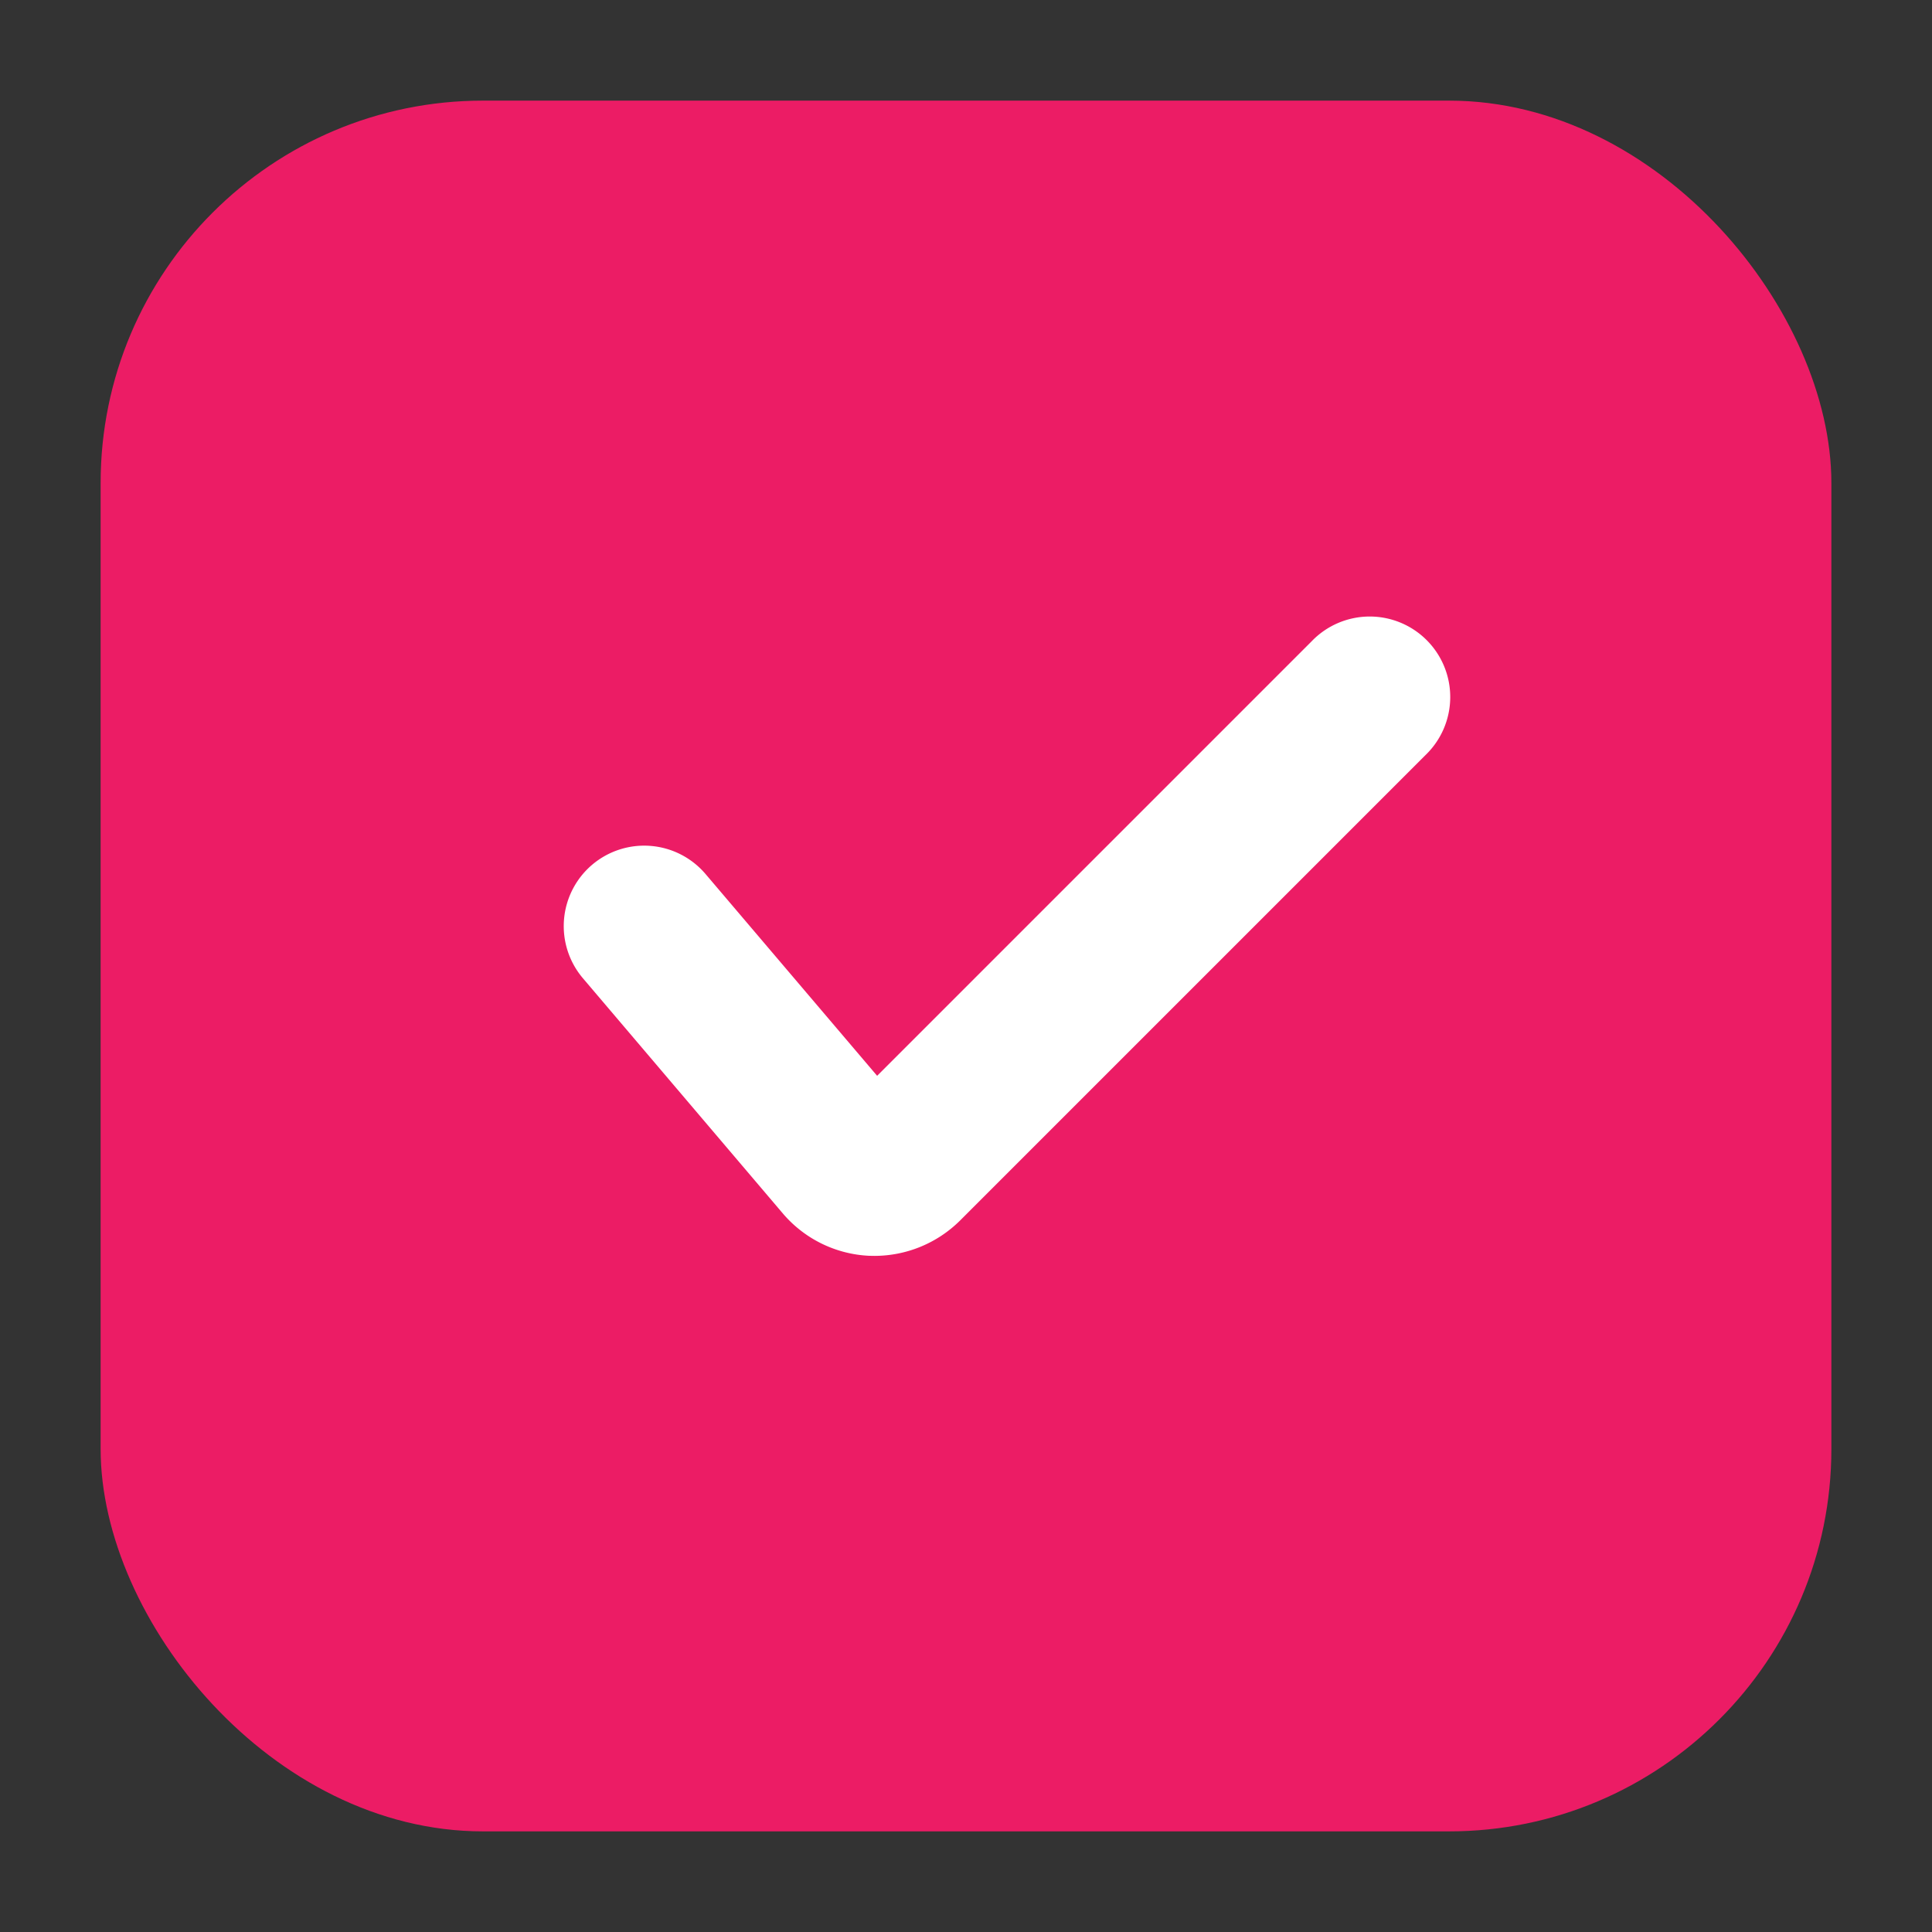 <svg xmlns="http://www.w3.org/2000/svg" version="1.1" xmlns:xlink="http://www.w3.org/1999/xlink" xmlns:svgjs="http://svgjs.com/svgjs" width="512" height="512" x="0" y="0" viewBox="0 0 24 24" style="enable-background:new 0 0 512 512" xml:space="preserve" class=""><rect x="0" y="0" width="24" height="24" fill="#333333" stroke="none"/><g><g data-name="Layer 2"><rect width="21.5" height="21.5" x="1.25" y="1.25" fill="#ec1c65" rx="4.75" data-original="#29b6f6" class=""></rect><path fill="#ffffff" d="M10.8 15.6a1.5 1.5 0 0 1-1.077-.528l-2.482-2.92a1 1 0 0 1 .114-1.409 1 1 0 0 1 1.41.115l2.131 2.506 5.4-5.4a1 1 0 1 1 1.414 1.414l-5.783 5.783a1.511 1.511 0 0 1-1.061.44z" data-original="#ffffff" class=""></path></g></g></svg>